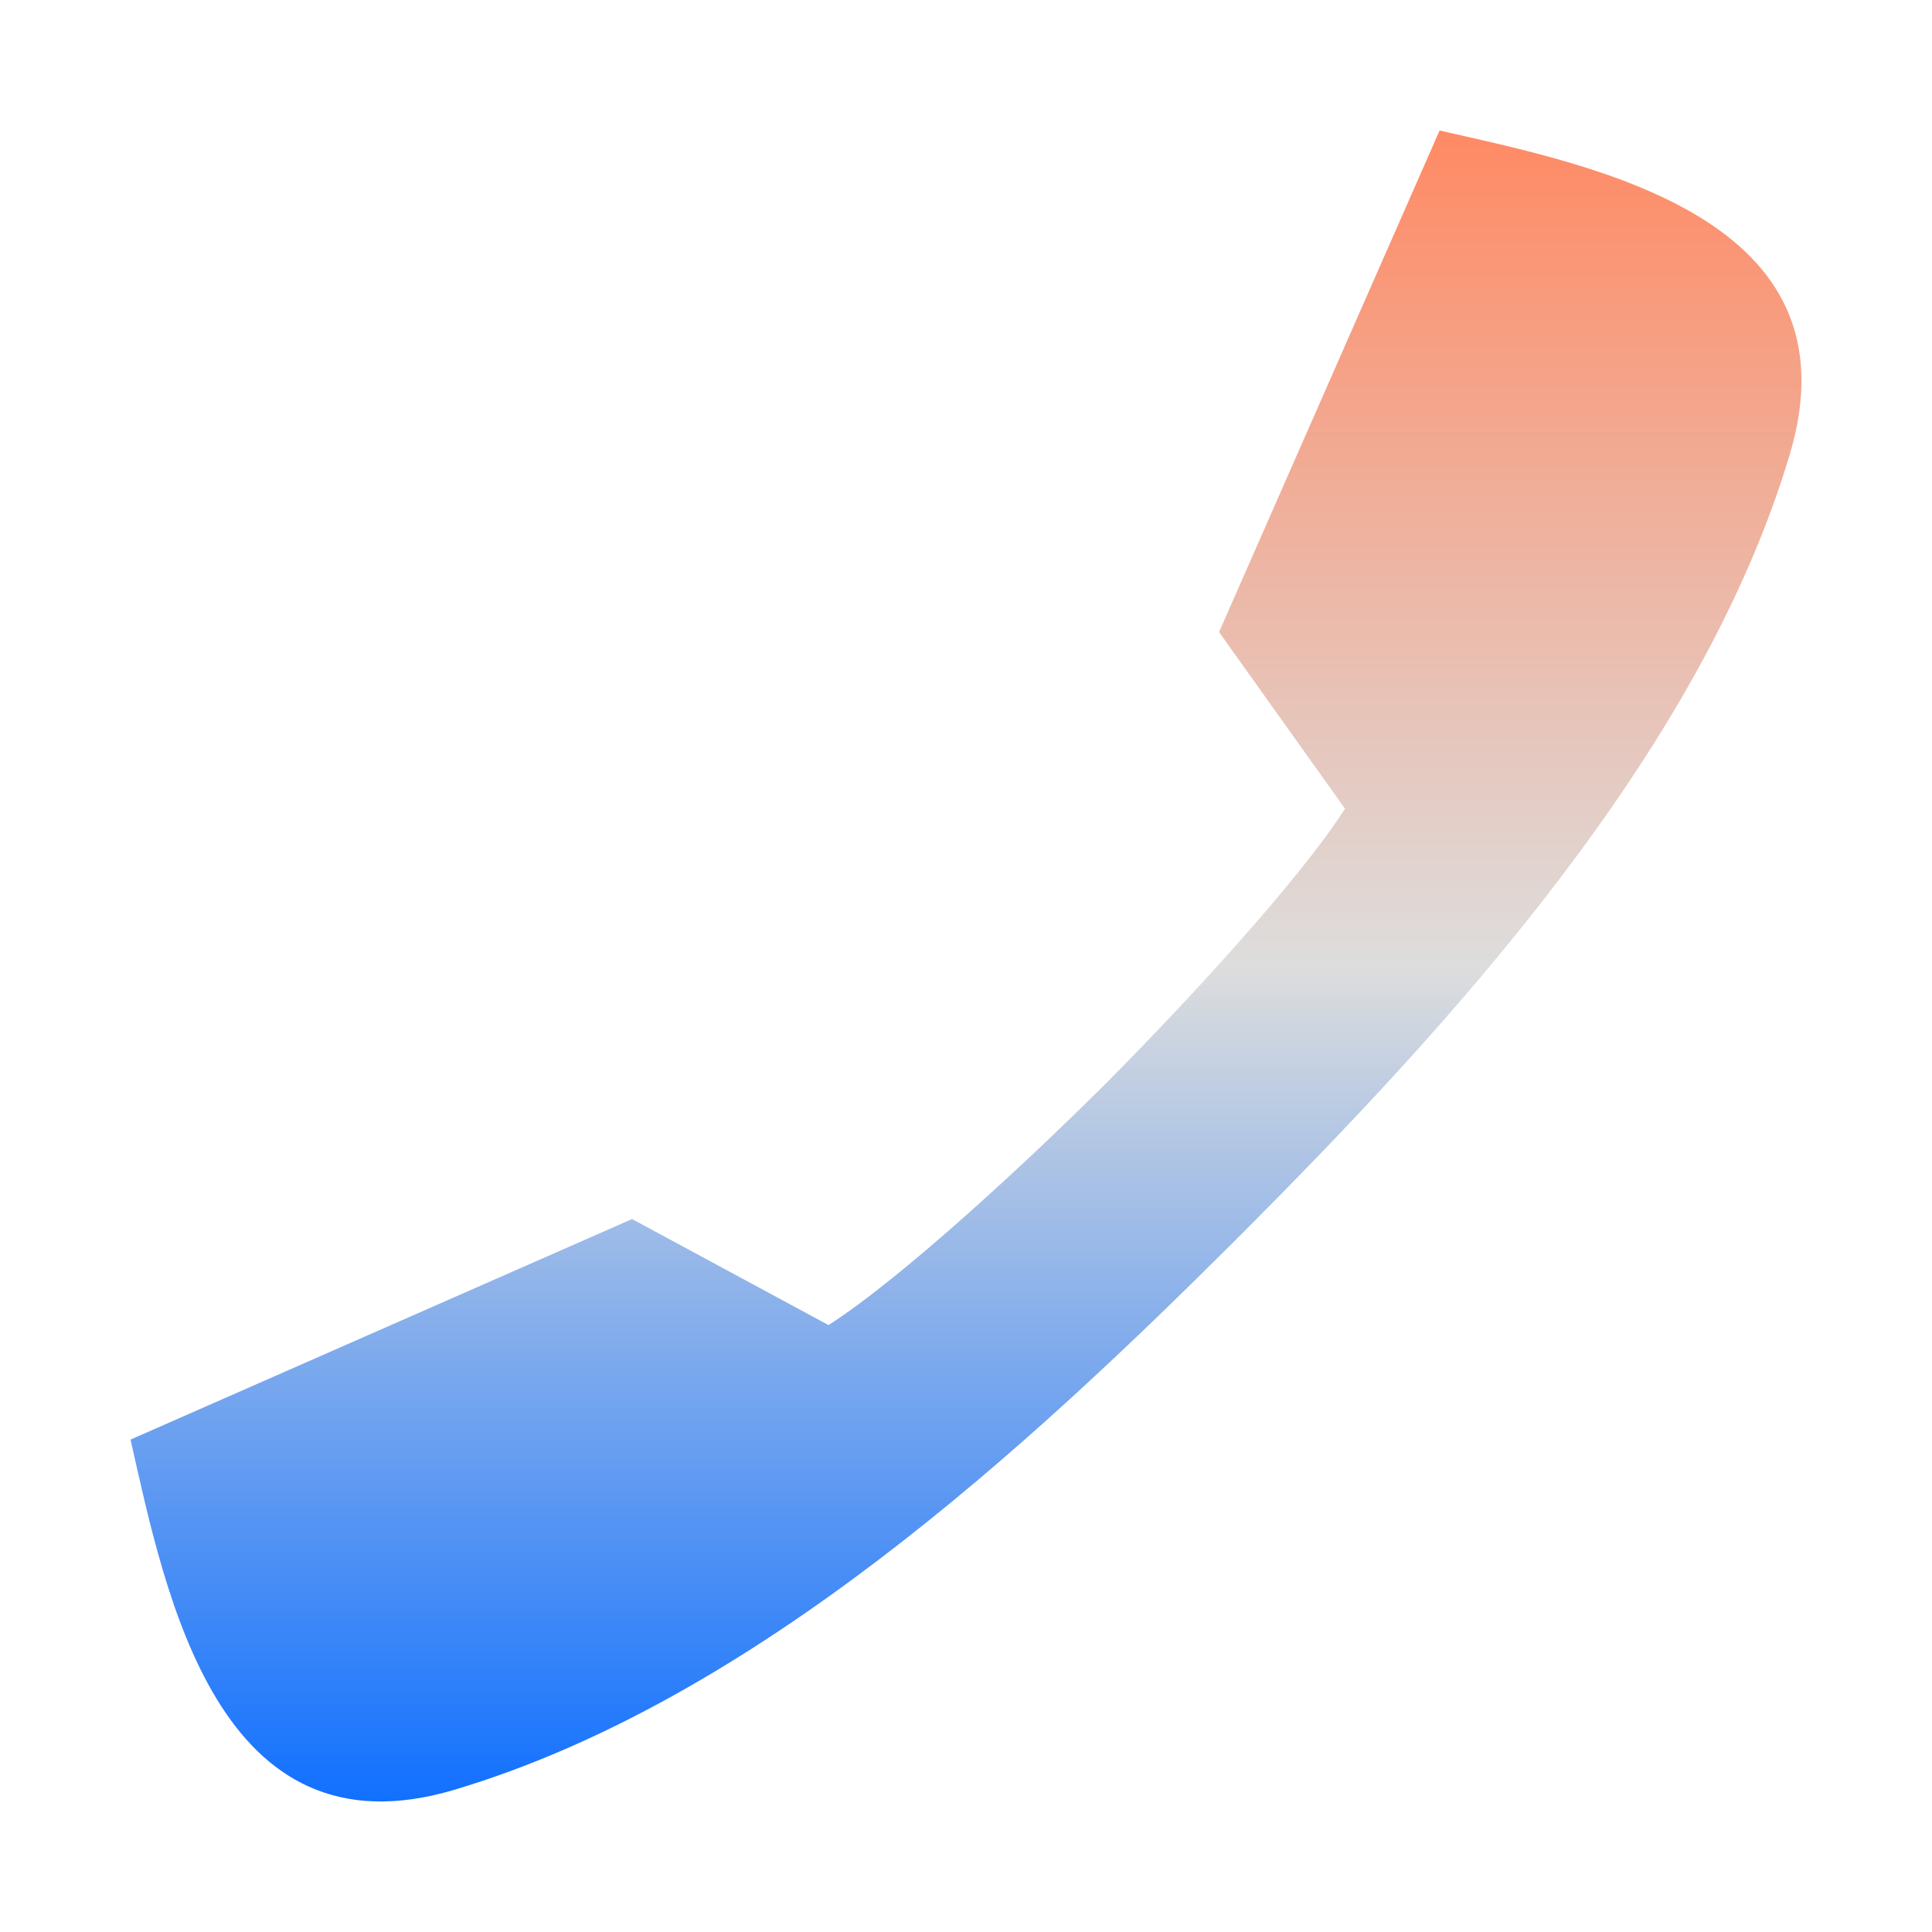 <svg xmlns="http://www.w3.org/2000/svg" xmlns:xlink="http://www.w3.org/1999/xlink" width="64px" height="64px" viewBox="0 0 64 64" version="1.1">
<defs>
<linearGradient id="linear0" gradientUnits="userSpaceOnUse" x1="0" y1="0" x2="0" y2="1" gradientTransform="matrix(55.351,0,0,55.351,4.324,4.324)">
<stop offset="0" style="stop-color:#ff8963;stop-opacity:1;"/>
<stop offset="0.5" style="stop-color:#dddddd;stop-opacity:1;"/>
<stop offset="1" style="stop-color:#0F6FFF;stop-opacity:1;"/>
</linearGradient>
</defs>
<g id="surface1">
<path style=" stroke:none;fill-rule:nonzero;fill:url(#linear0);" d="M 47.688 4.324 C 52.836 5.488 61.625 7.219 59.289 15.051 C 56.32 24.996 47.945 34.051 41.023 40.984 C 41.012 40.988 41.012 40.988 41 41 C 40.996 41.012 40.988 41.012 40.984 41.023 C 34.051 47.945 24.996 56.32 15.051 59.289 C 7.219 61.625 5.488 52.836 4.324 47.688 L 20.938 40.383 L 27.445 43.895 C 29.855 42.355 34.016 38.5 36.59 35.934 C 39.16 33.355 43.016 29.199 44.555 26.789 L 40.383 20.938 Z M 47.688 4.324 "/>
</g>
</svg>
